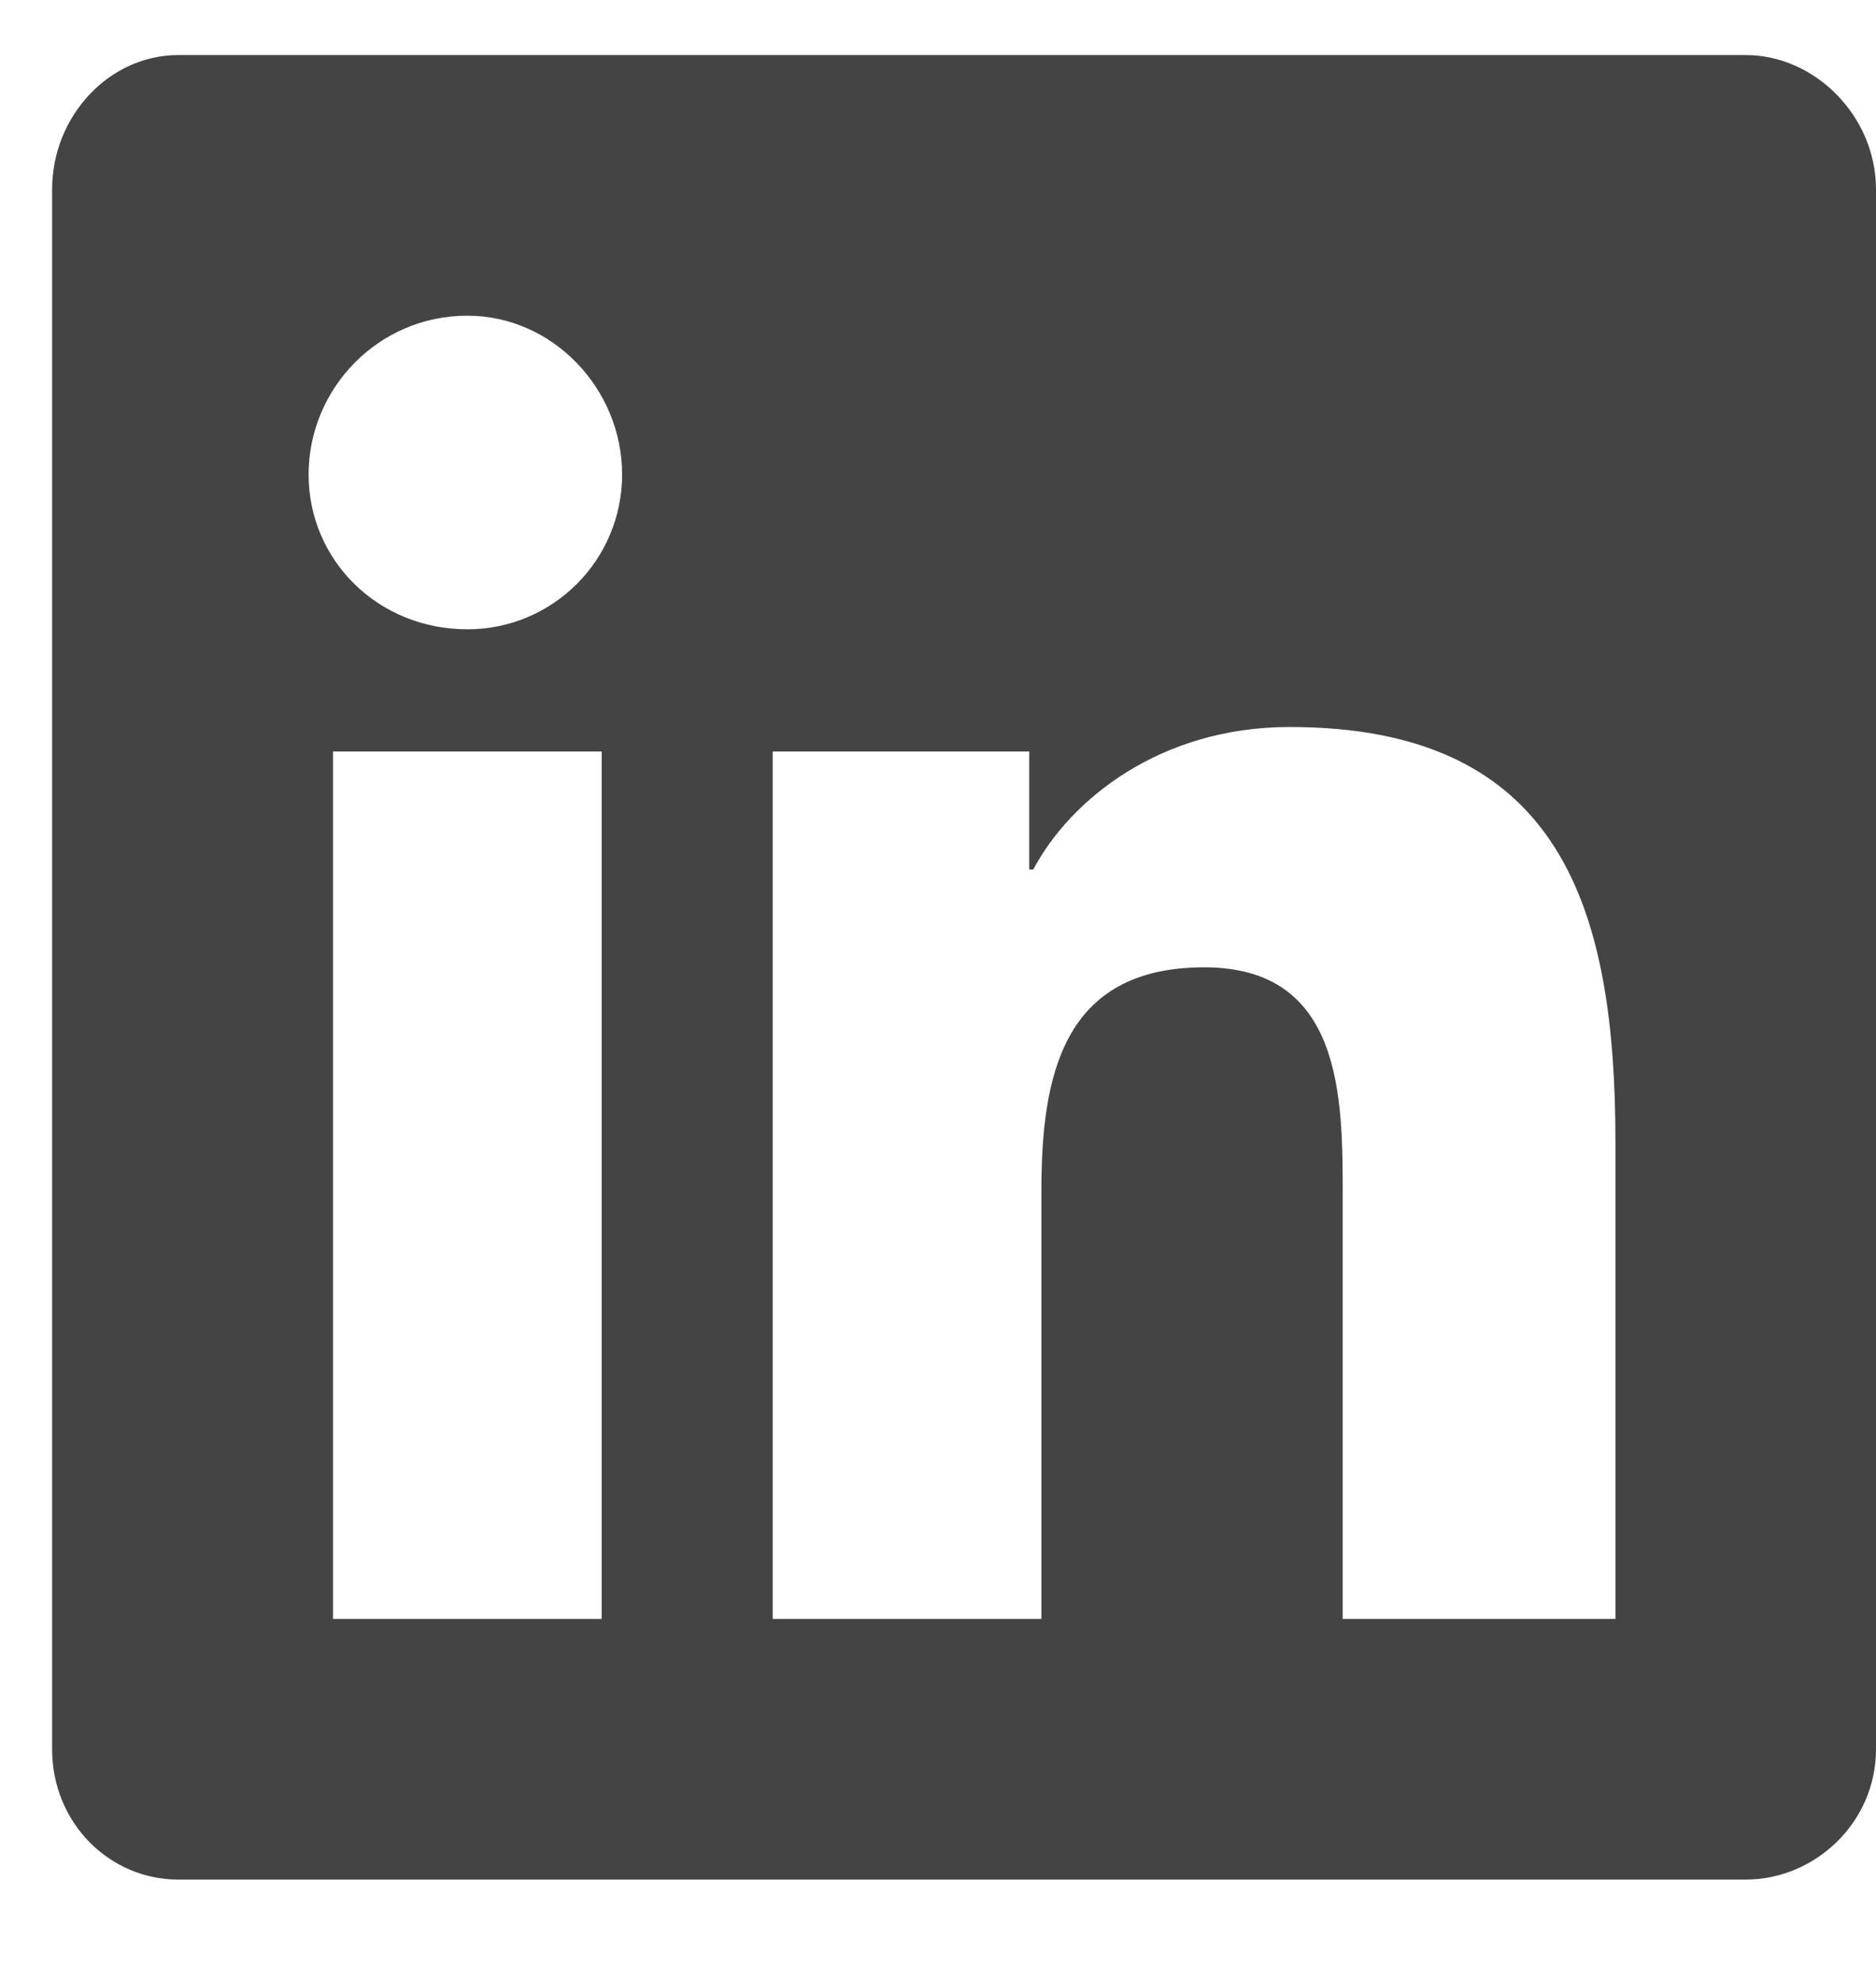 <svg width="18" height="19" viewBox="0 0 18 19" fill="none" xmlns="http://www.w3.org/2000/svg">
<path d="M16.75 0.528H1.711C1.047 0.528 0.5 1.114 0.5 1.817V16.778C0.5 17.481 1.047 18.028 1.711 18.028H16.75C17.414 18.028 18 17.481 18 16.778V1.817C18 1.114 17.414 0.528 16.75 0.528ZM5.773 15.528H3.195V7.208H5.773V15.528ZM4.484 6.036C3.625 6.036 2.961 5.372 2.961 4.551C2.961 3.731 3.625 3.028 4.484 3.028C5.305 3.028 5.969 3.731 5.969 4.551C5.969 5.372 5.305 6.036 4.484 6.036ZM15.5 15.528H12.883V11.465C12.883 10.528 12.883 9.278 11.555 9.278C10.188 9.278 9.992 10.332 9.992 11.426V15.528H7.414V7.208H9.875V8.34H9.914C10.266 7.676 11.125 6.973 12.375 6.973C14.992 6.973 15.5 8.731 15.5 10.957V15.528Z" fill="#444444"/>
</svg>
